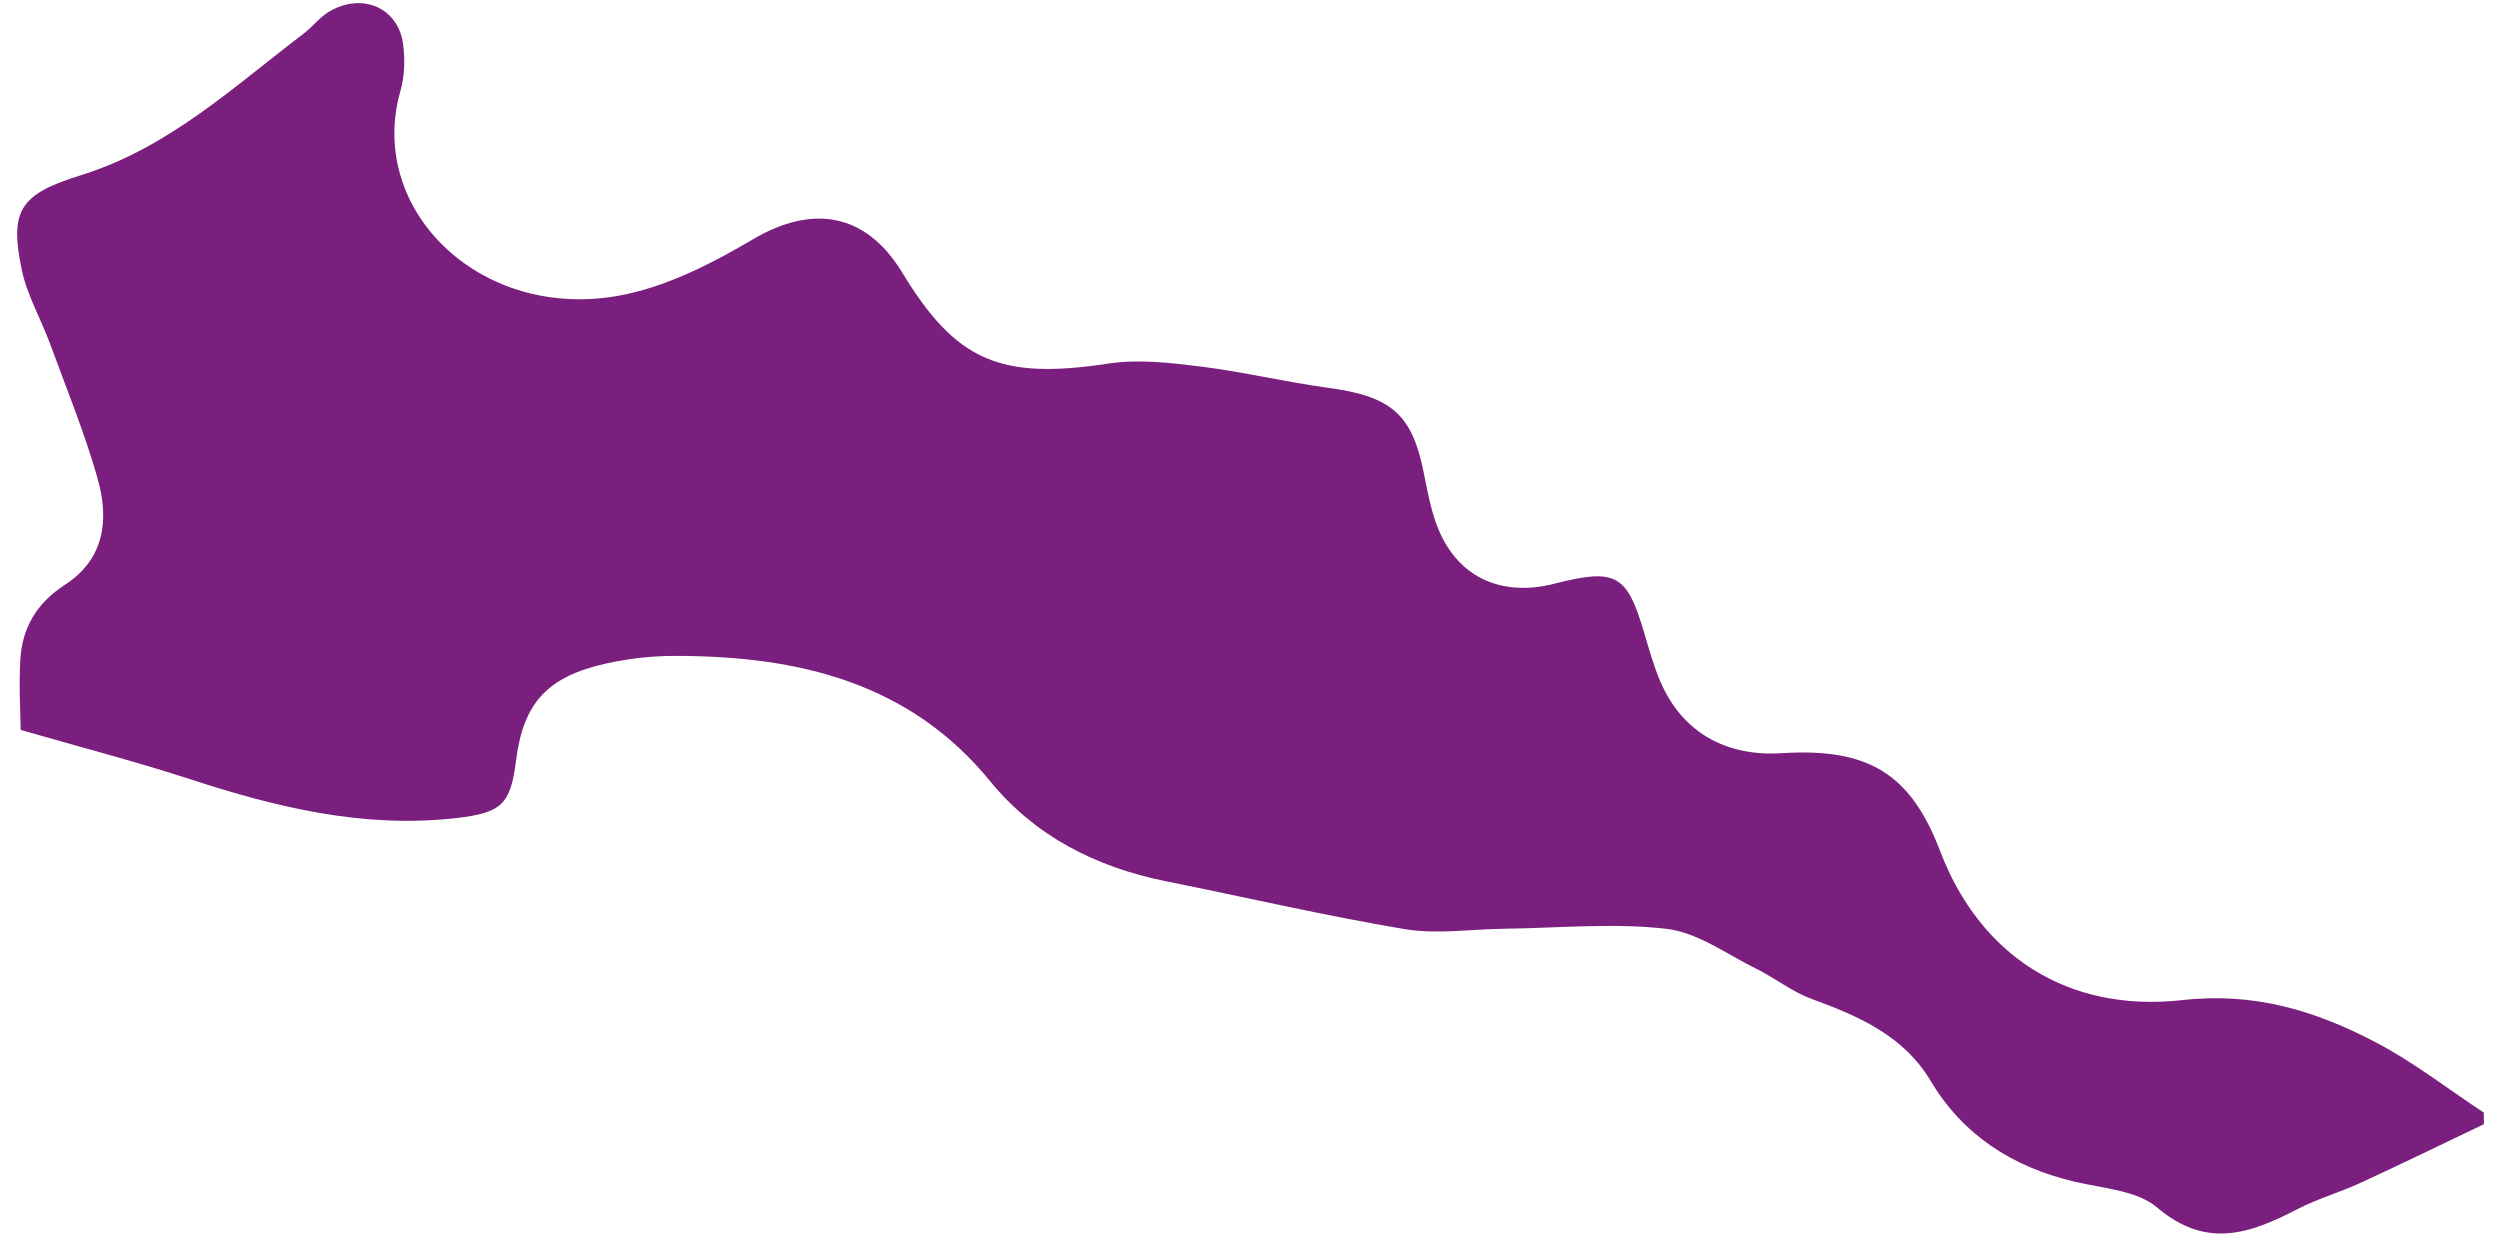 <svg width="141" height="70" viewBox="0 0 141 70" fill="none" xmlns="http://www.w3.org/2000/svg">
<path d="M140.079 63.41C137.768 64.514 135.472 65.635 133.146 66.707C131.971 67.25 130.701 67.611 129.563 68.202C126.896 69.577 124.443 70.472 121.646 68.091C120.536 67.148 118.616 67.024 117.026 66.651C113.463 65.814 110.697 63.995 108.88 60.951C107.38 58.434 104.87 57.322 102.191 56.345C101.073 55.94 100.116 55.16 99.046 54.634C97.378 53.811 95.734 52.583 93.972 52.384C90.963 52.04 87.873 52.344 84.817 52.382C82.951 52.407 81.037 52.705 79.233 52.404C74.725 51.647 70.267 50.609 65.776 49.707C61.781 48.904 58.348 47.13 55.852 44.068C51.296 38.485 45.026 36.992 38.083 36.993C36.786 36.991 35.456 37.141 34.2 37.418C30.841 38.167 29.51 39.661 29.102 42.915C28.791 45.384 28.285 45.845 25.715 46.142C20.501 46.732 15.591 45.536 10.713 43.943C7.701 42.962 4.614 42.16 1.166 41.168C1.154 40.154 1.059 38.658 1.148 37.181C1.254 35.429 2.052 34.026 3.646 32.994C5.931 31.52 6.149 29.267 5.509 27.002C4.781 24.431 3.758 21.935 2.833 19.413C2.318 18.008 1.533 16.662 1.231 15.231C0.519 11.863 1.134 10.948 4.528 9.894C9.516 8.346 13.16 4.904 17.117 1.903C17.627 1.519 18.016 0.982 18.554 0.661C20.437 -0.461 22.497 0.447 22.742 2.543C22.845 3.394 22.821 4.314 22.585 5.129C20.633 11.938 27.325 18.372 35.415 16.573C37.887 16.024 40.279 14.787 42.464 13.499C45.859 11.493 48.856 12.036 50.883 15.368C53.94 20.407 56.43 21.426 62.522 20.505C64.207 20.246 66.017 20.463 67.738 20.675C70.134 20.974 72.498 21.547 74.885 21.869C78.454 22.346 79.641 23.347 80.299 26.659C80.491 27.63 80.674 28.624 81.014 29.559C82.077 32.48 84.579 33.714 87.681 32.919C91.114 32.037 91.757 32.391 92.711 35.62C92.994 36.574 93.259 37.542 93.657 38.465C94.864 41.272 97.315 42.68 100.479 42.48C105.384 42.171 107.758 43.635 109.422 47.998C111.645 53.839 116.566 57.132 123.084 56.406C127.155 55.946 130.598 57.015 133.944 58.761C136.112 59.891 138.045 61.406 140.087 62.751L140.094 63.434L140.079 63.41Z" fill="#7A1F7E"/>
</svg>
